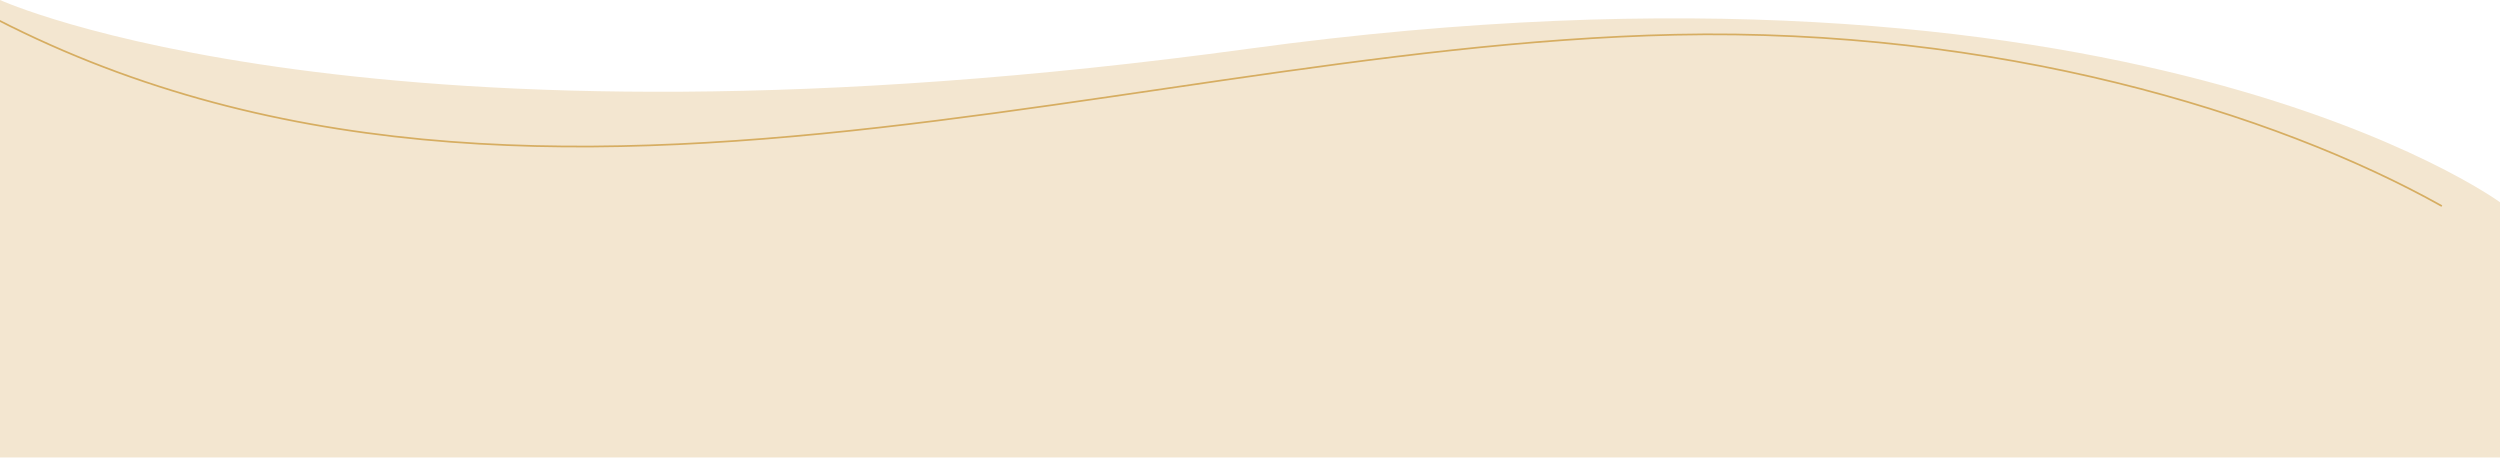 <svg width="1440" height="264" viewBox="0 0 1440 264" fill="none" xmlns="http://www.w3.org/2000/svg">
  <path d="M0 0C0 0 213.426 97.13 719.25 28.076C1225.07 -40.978 1440 116.5 1440 116.5V263.5H0V0Z" fill="#F3E6D0"/>
  <path d="M-70 -29.5C249 189 626.382 27.322 965 20C1149.55 16.01 1309.79 64.569 1406.5 118.693" stroke="#D6AD61"/>
</svg>
